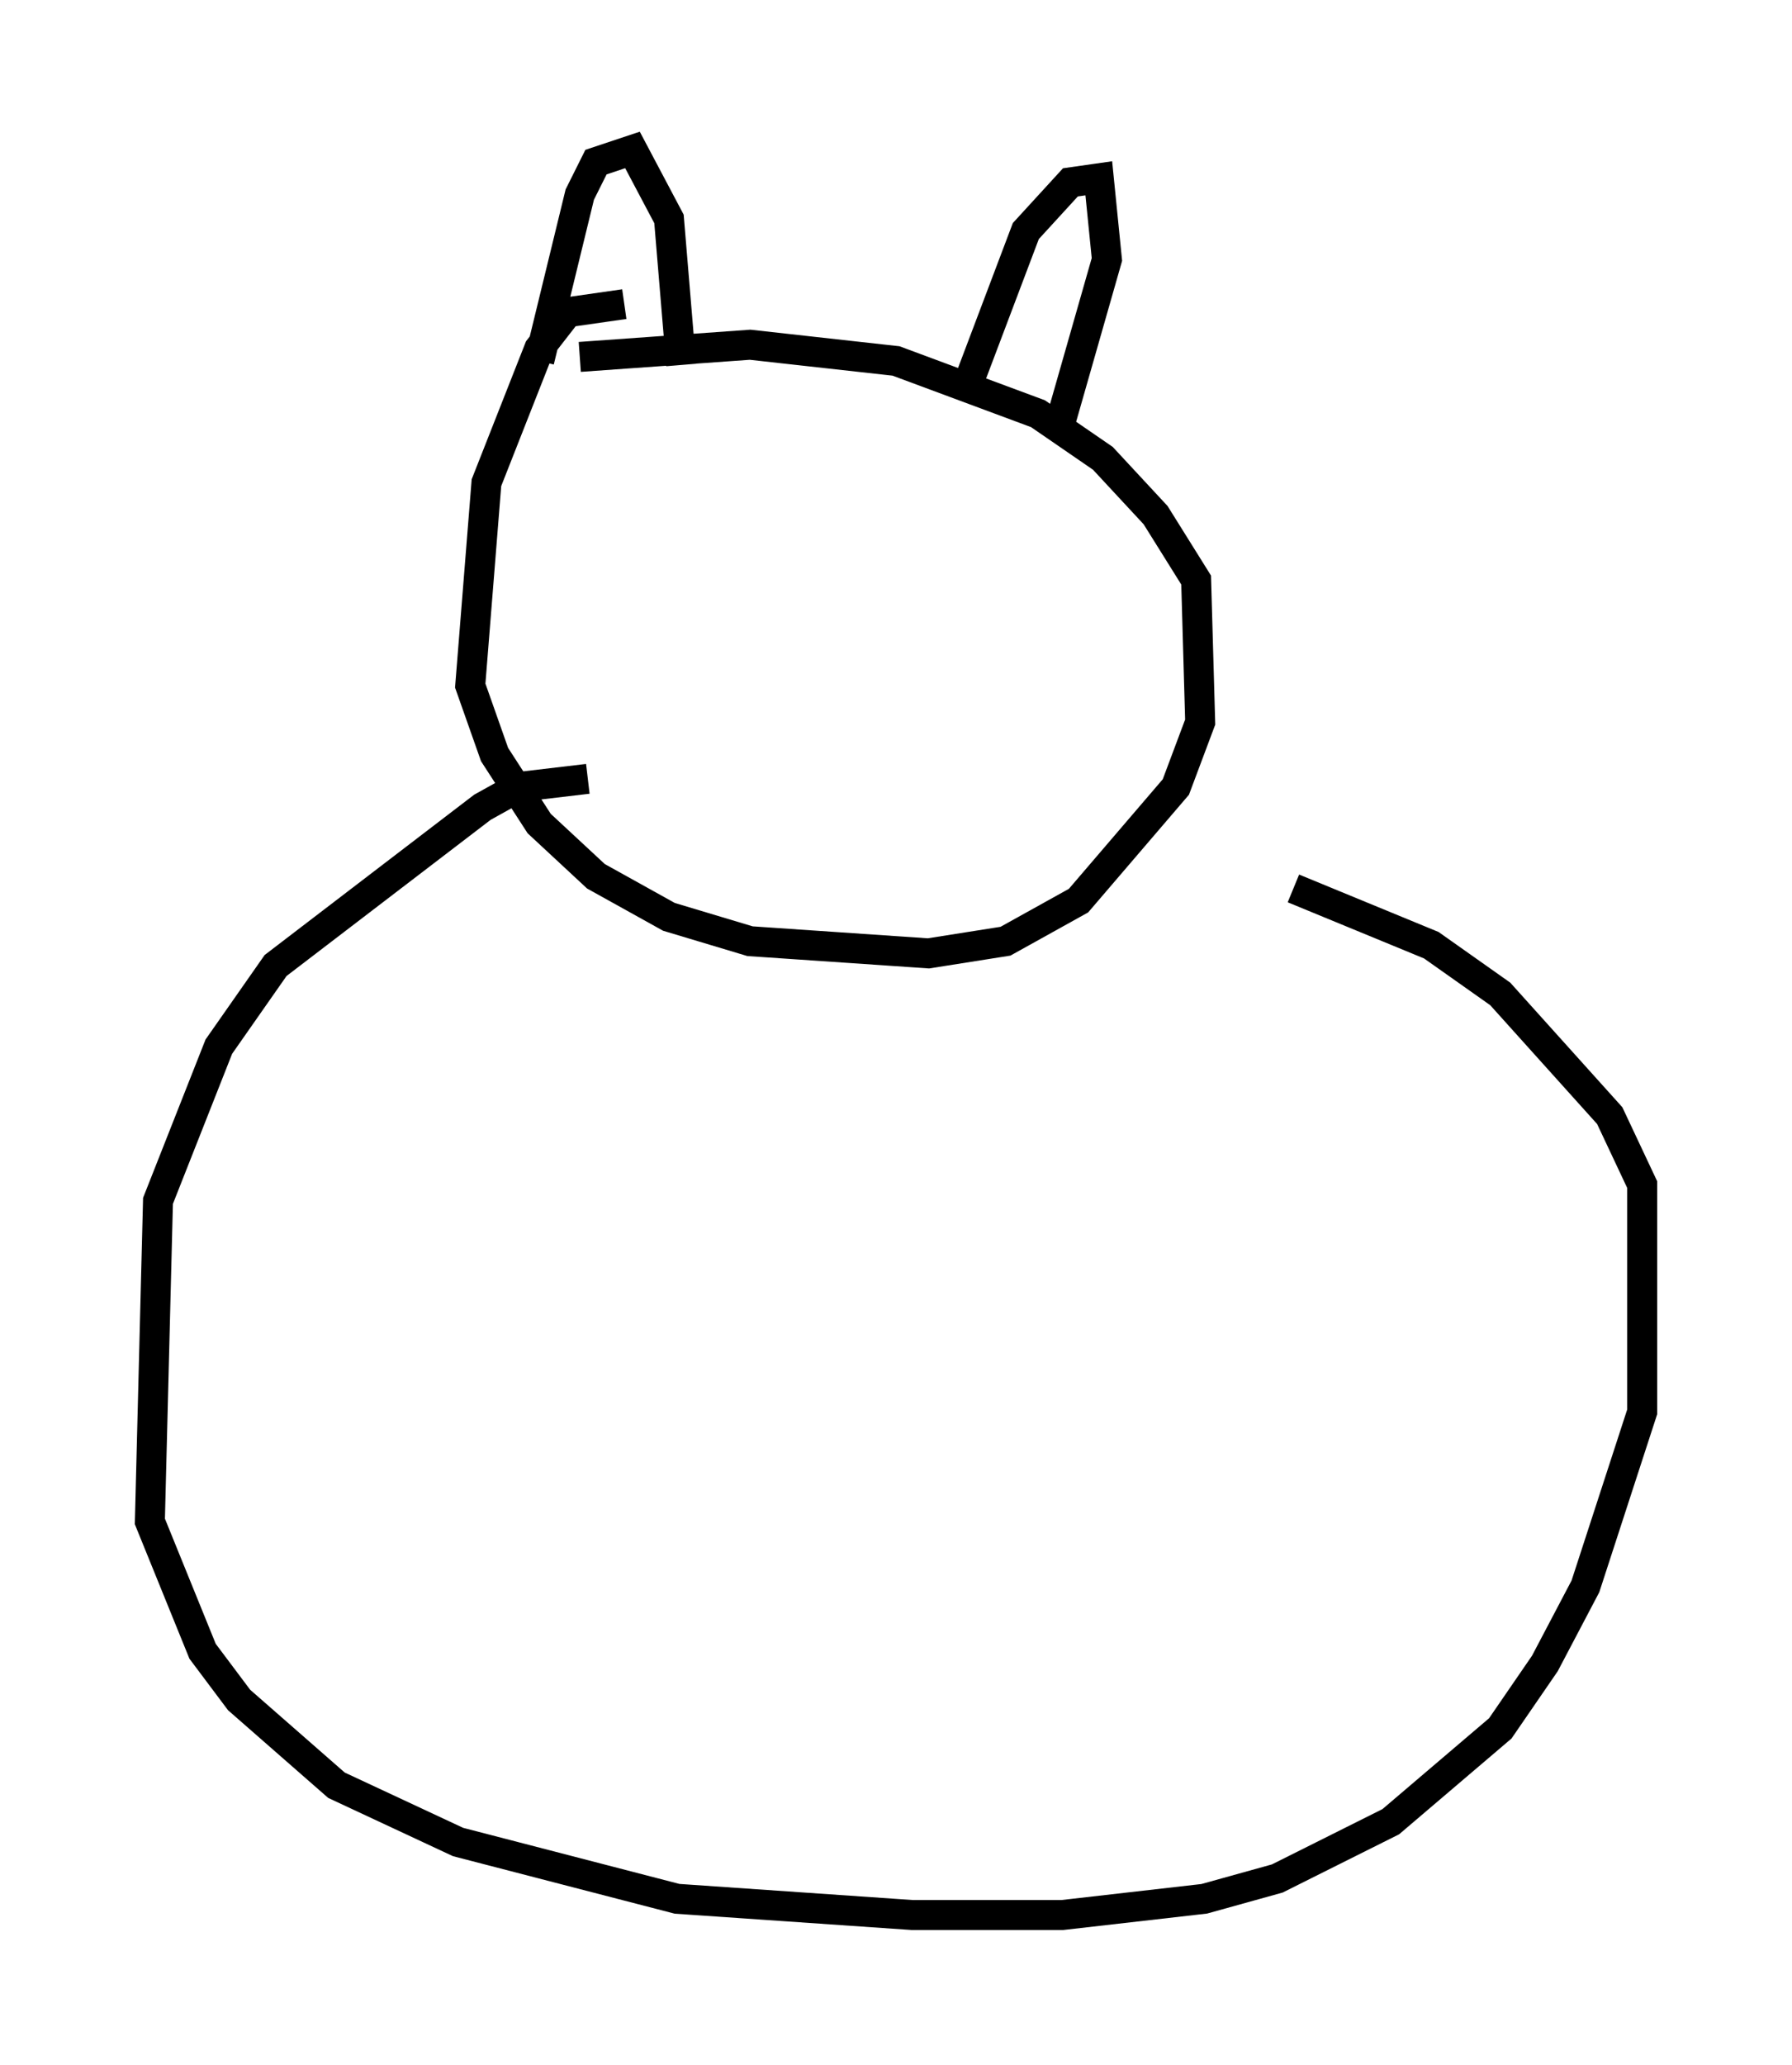 <?xml version="1.0" encoding="utf-8" ?>
<svg baseProfile="full" height="68.863" version="1.1" width="59.796" xmlns="http://www.w3.org/2000/svg" xmlns:ev="http://www.w3.org/2001/xml-events" xmlns:xlink="http://www.w3.org/1999/xlink"><defs /><rect fill="white" height="68.863" width="59.796" x="0" y="0" /><path d="M21.779, 10.413 m-0.947, -0.271 l-1.894, 0.271 -0.947, 1.218 l-1.759, 4.465 -0.541, 6.766 l0.812, 2.3 1.488, 2.3 l1.894, 1.759 2.436, 1.353 l2.706, 0.812 5.954, 0.406 l2.571, -0.406 2.436, -1.353 l3.248, -3.789 0.812, -2.165 l-0.135, -4.736 -1.353, -2.165 l-1.759, -1.894 -2.165, -1.488 l-4.736, -1.759 -4.871, -0.541 l-5.683, 0.406 m-1.353, 0.135 l1.353, -5.548 0.541, -1.083 l1.218, -0.406 1.218, 2.3 l0.406, 4.871 m9.607, 0.541 l1.894, -5.007 1.488, -1.624 l0.947, -0.135 0.271, 2.706 l-1.624, 5.683 m-15.697, 11.637 l-2.3, 0.271 -1.218, 0.677 l-6.901, 5.277 -1.894, 2.706 l-2.03, 5.142 -0.271, 10.69 l1.759, 4.33 1.218, 1.624 l3.248, 2.842 4.059, 1.894 l7.307, 1.894 7.848, 0.541 l5.007, 0.0 4.736, -0.541 l2.436, -0.677 3.789, -1.894 l3.654, -3.112 1.488, -2.165 l1.353, -2.571 1.894, -5.819 l0.0, -7.578 -1.083, -2.3 l-3.654, -4.059 -2.3, -1.624 l-4.601, -1.894 " fill="none" stroke="black" stroke-width="1" /></svg>